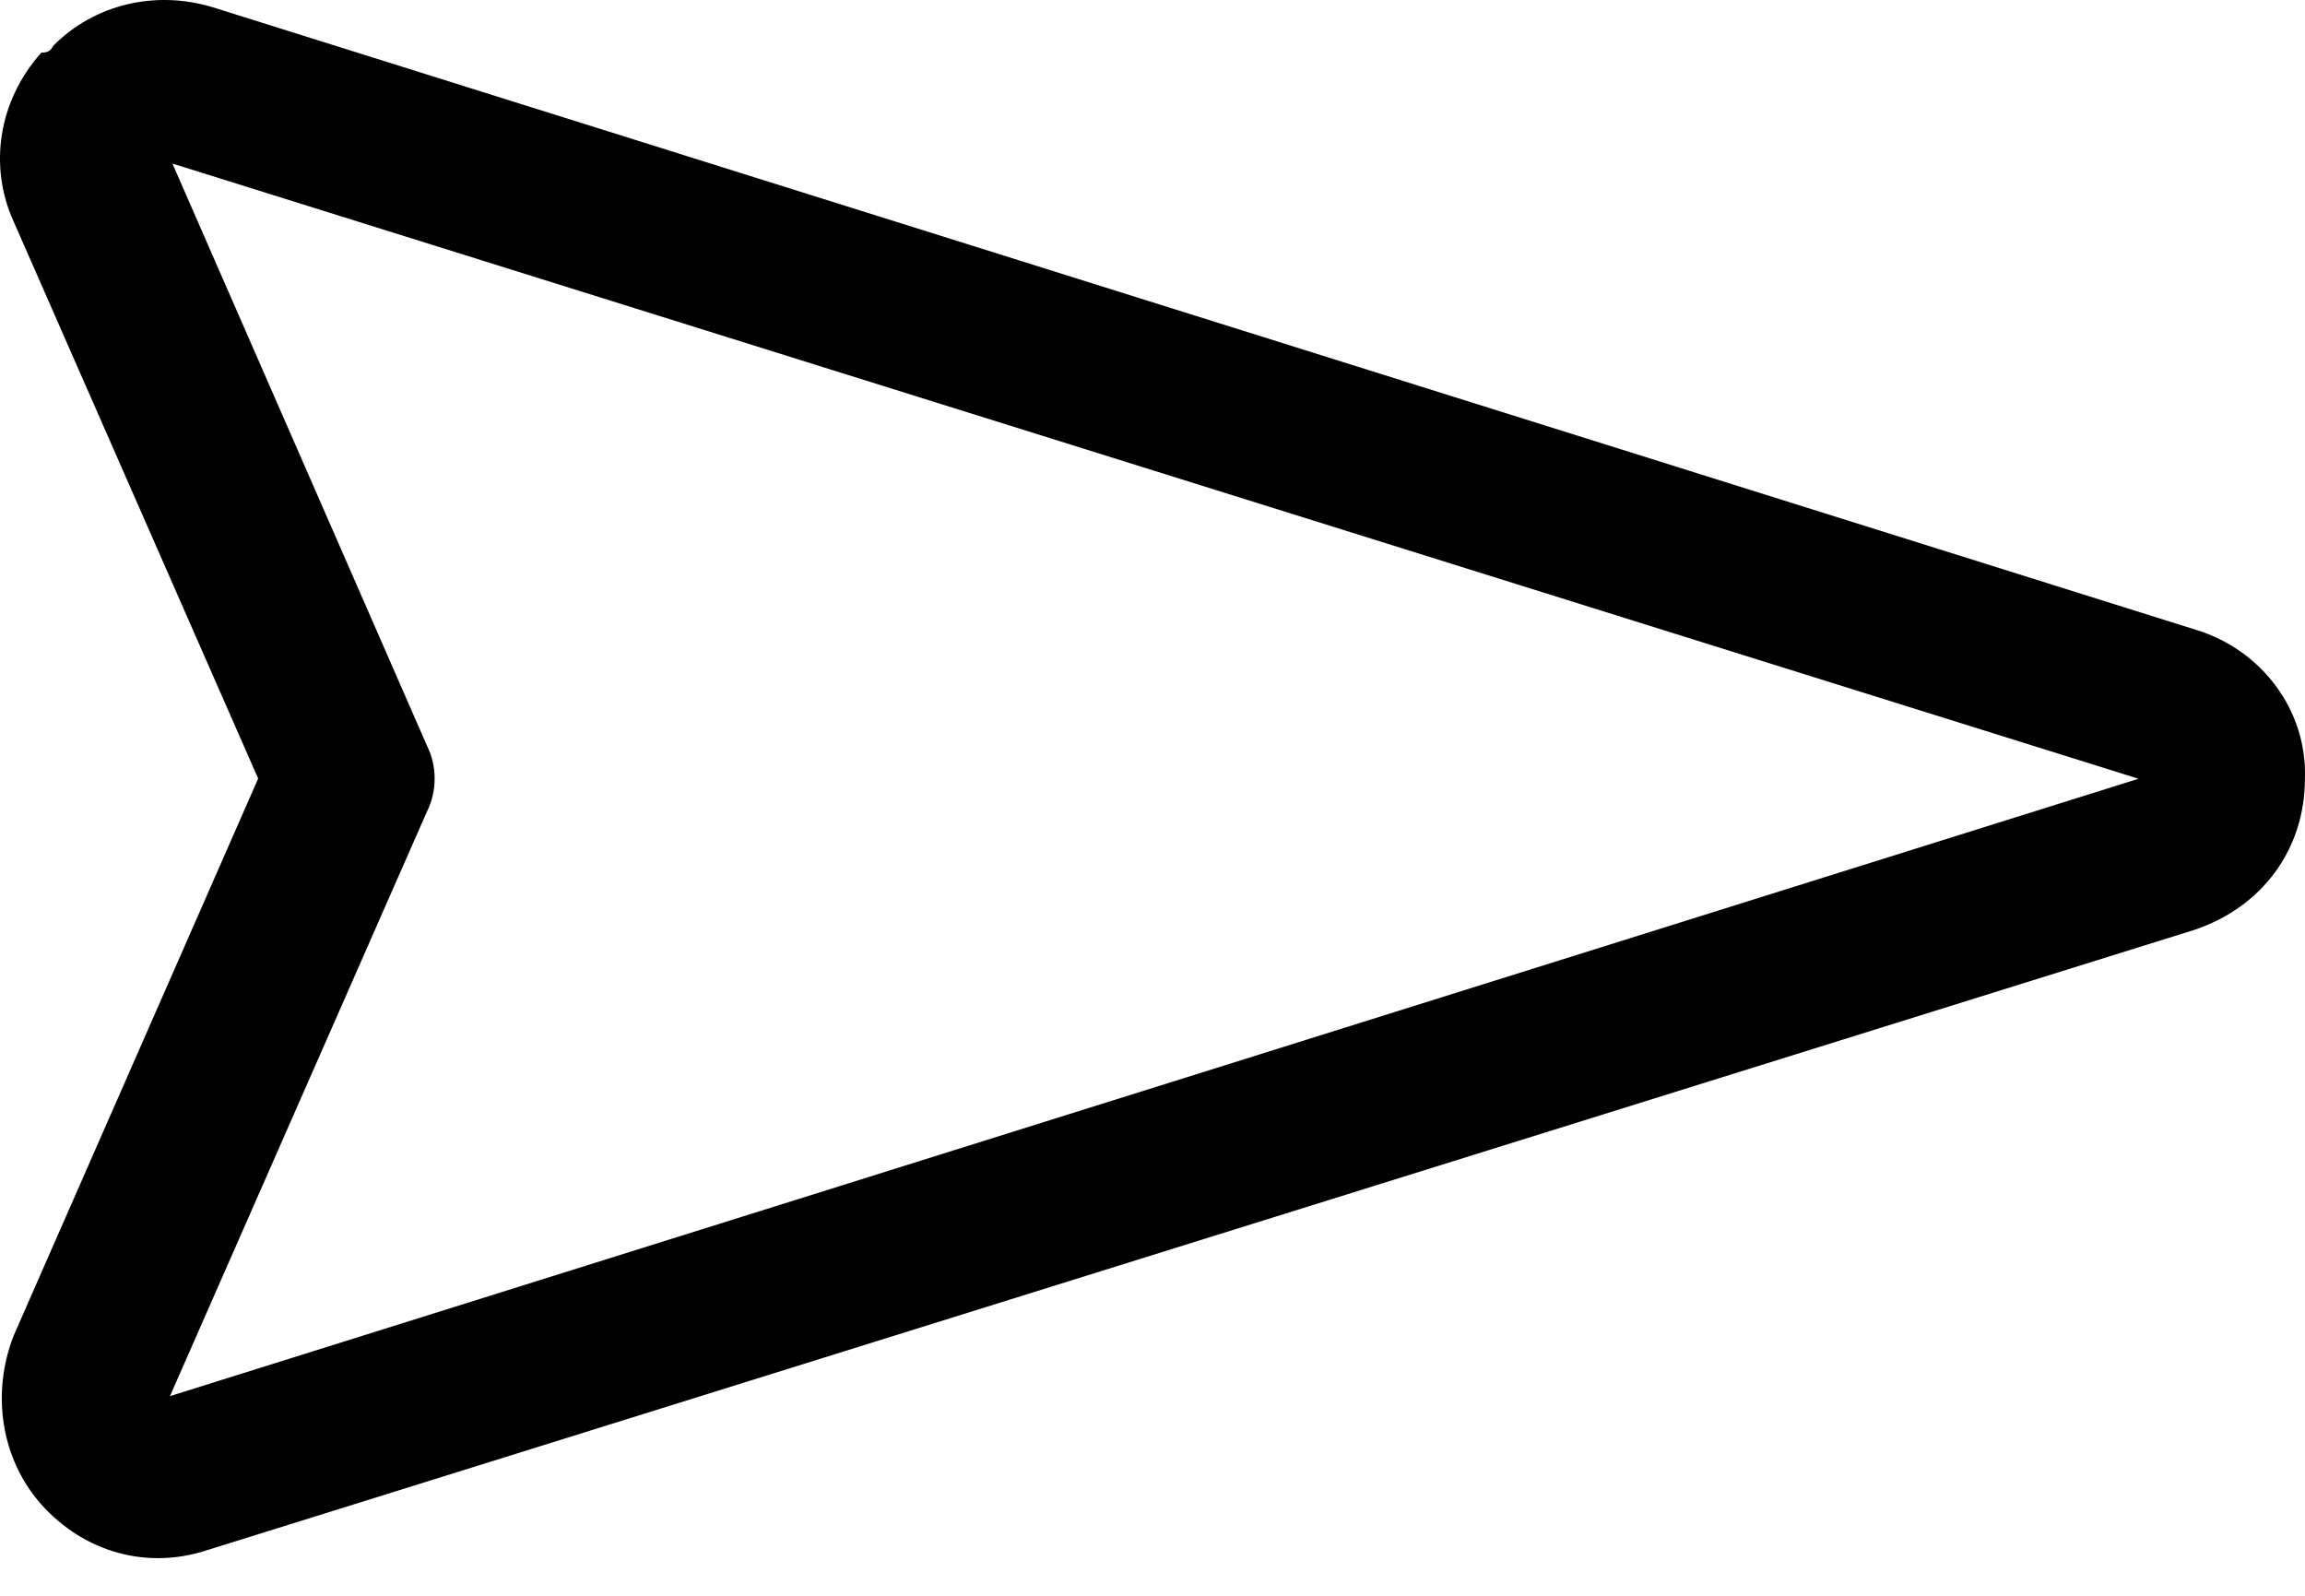 <svg width="26" height="18" viewBox="0 0 26 18" fill="none" xmlns="http://www.w3.org/2000/svg">
<path d="M0.608 0.509C1.063 0.054 1.746 -0.117 2.4 0.082L24.776 7.106C25.515 7.334 26.027 8.016 25.999 8.784C25.999 9.58 25.516 10.234 24.748 10.49L2.344 17.483C1.662 17.71 0.951 17.511 0.467 16.971C0.012 16.459 -0.101 15.72 0.154 15.066L2.912 8.782L0.154 2.499C-0.131 1.873 -0.017 1.134 0.466 0.594C0.58 0.594 0.58 0.537 0.608 0.509ZM24.122 8.784L1.945 1.845L4.817 8.413C4.931 8.64 4.931 8.925 4.817 9.152L1.917 15.748L24.122 8.784Z" fill="black"/>
</svg>

